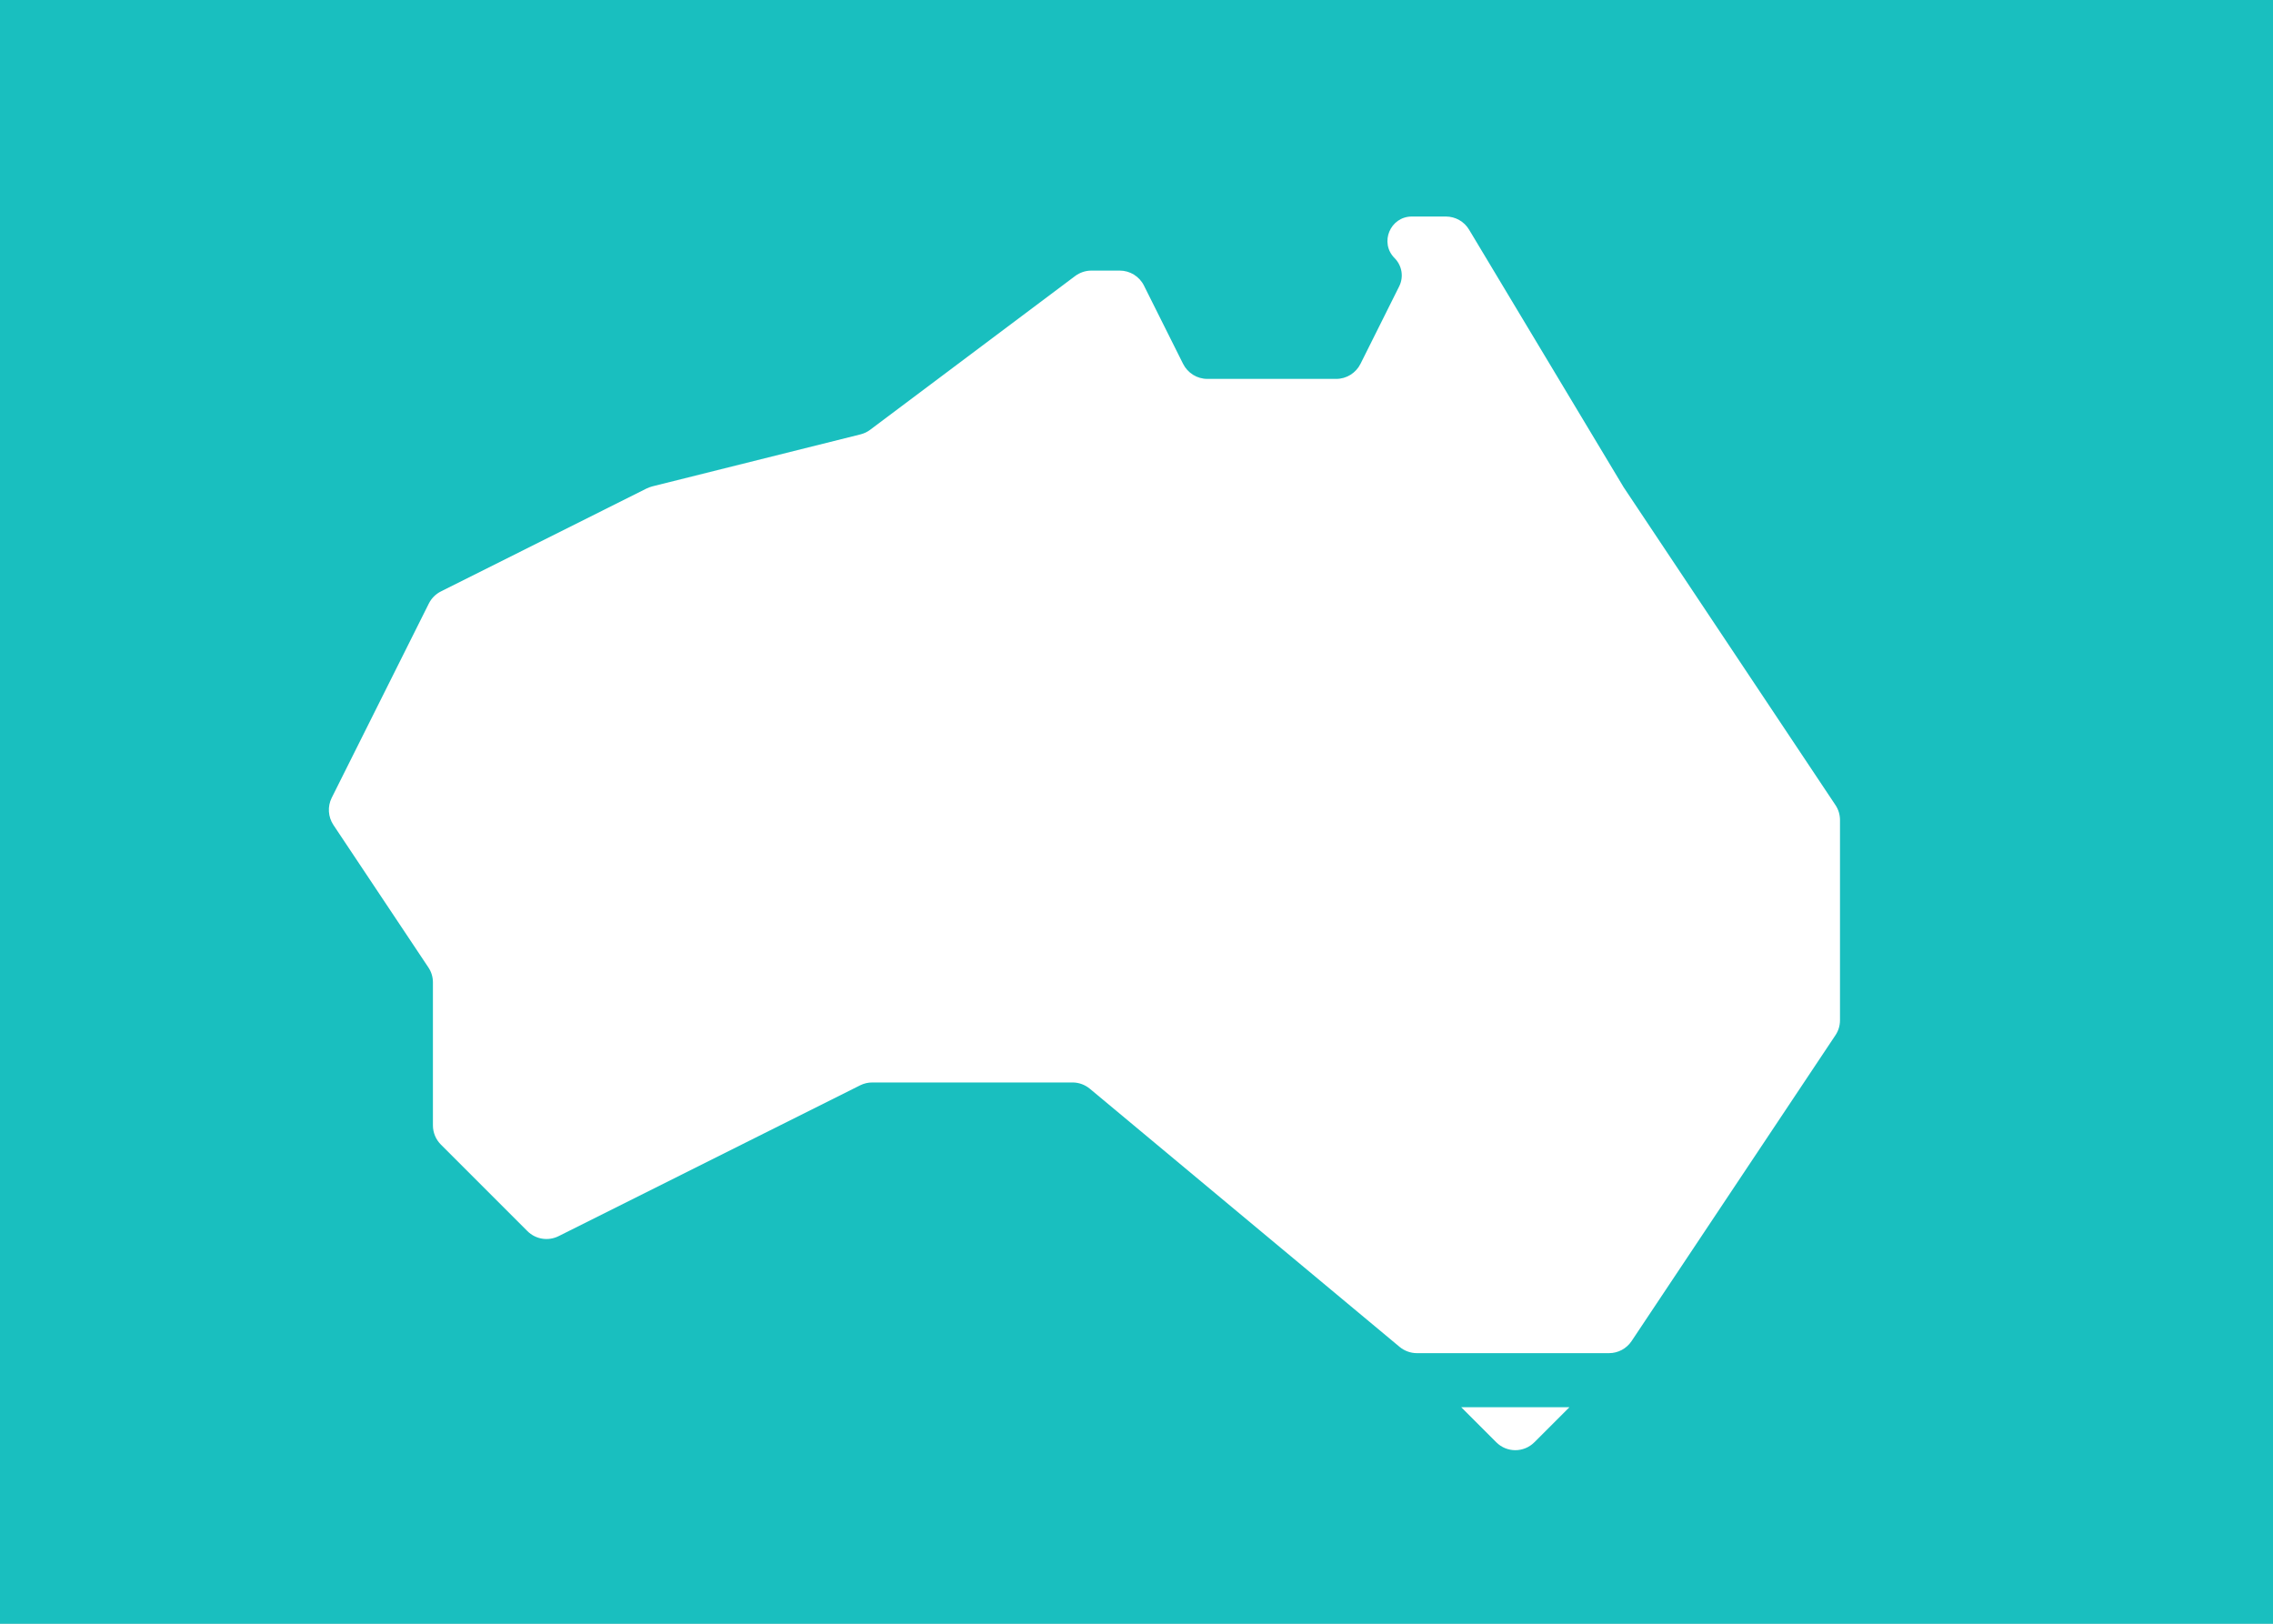 <svg fill="none" xmlns="http://www.w3.org/2000/svg" viewBox="0 0 28 20"><rect x="0" y="0" width="28" height="20" fill="#333333" stroke="none"/><g clip-path="url(#clip0_503_4098)"><path d="M0 0C9.333 0 18.667 -0 28 1.79112e-05V20C18.667 20 9.333 20 1.0401e-05 20C1.0401e-05 13.333 7.74377e-05 6.667 0 0Z" fill="#FFFFFF"/><path d="M0 0L28 1.79112e-05V20H1.0401e-05L0 0Z" fill="#19BFBF"/><path d="M13.444 3.333C13.372 3.333 13.302 3.357 13.244 3.4L10.72 5.293C10.685 5.32 10.644 5.339 10.601 5.35L8.035 5.991C8.012 5.997 7.989 6.006 7.967 6.016L5.433 7.284C5.368 7.316 5.316 7.368 5.283 7.433L4.086 9.827C4.033 9.934 4.041 10.061 4.107 10.161L5.277 11.916C5.314 11.971 5.333 12.035 5.333 12.101V13.862C5.333 13.95 5.368 14.035 5.431 14.098L6.497 15.164C6.598 15.265 6.753 15.29 6.881 15.226L10.596 13.368C10.642 13.345 10.693 13.333 10.745 13.333H13.213C13.29 13.333 13.366 13.361 13.426 13.411L17.24 16.589C17.3 16.639 17.376 16.667 17.454 16.667H19.821C19.933 16.667 20.037 16.611 20.099 16.518L22.61 12.751C22.647 12.696 22.666 12.632 22.666 12.566V10.101C22.666 10.035 22.647 9.971 22.61 9.916L20 6L18.097 2.829C18.037 2.728 17.928 2.667 17.811 2.667H17.392C17.125 2.667 16.99 2.991 17.18 3.18C17.271 3.272 17.294 3.411 17.236 3.527L16.759 4.482C16.702 4.595 16.587 4.667 16.46 4.667H14.873C14.746 4.667 14.631 4.595 14.574 4.482L14.092 3.518C14.036 3.405 13.92 3.333 13.794 3.333H13.444Z" fill="#FFFFFF"/><path d="M19.333 17.333H18L18.431 17.764C18.561 17.895 18.772 17.895 18.902 17.764L19.333 17.333Z" fill="#FFFFFF"/></g><defs><clipPath id="clip0_503_4098"><rect width="28" height="20" fill="#FFFFFF"/></clipPath></defs></svg>